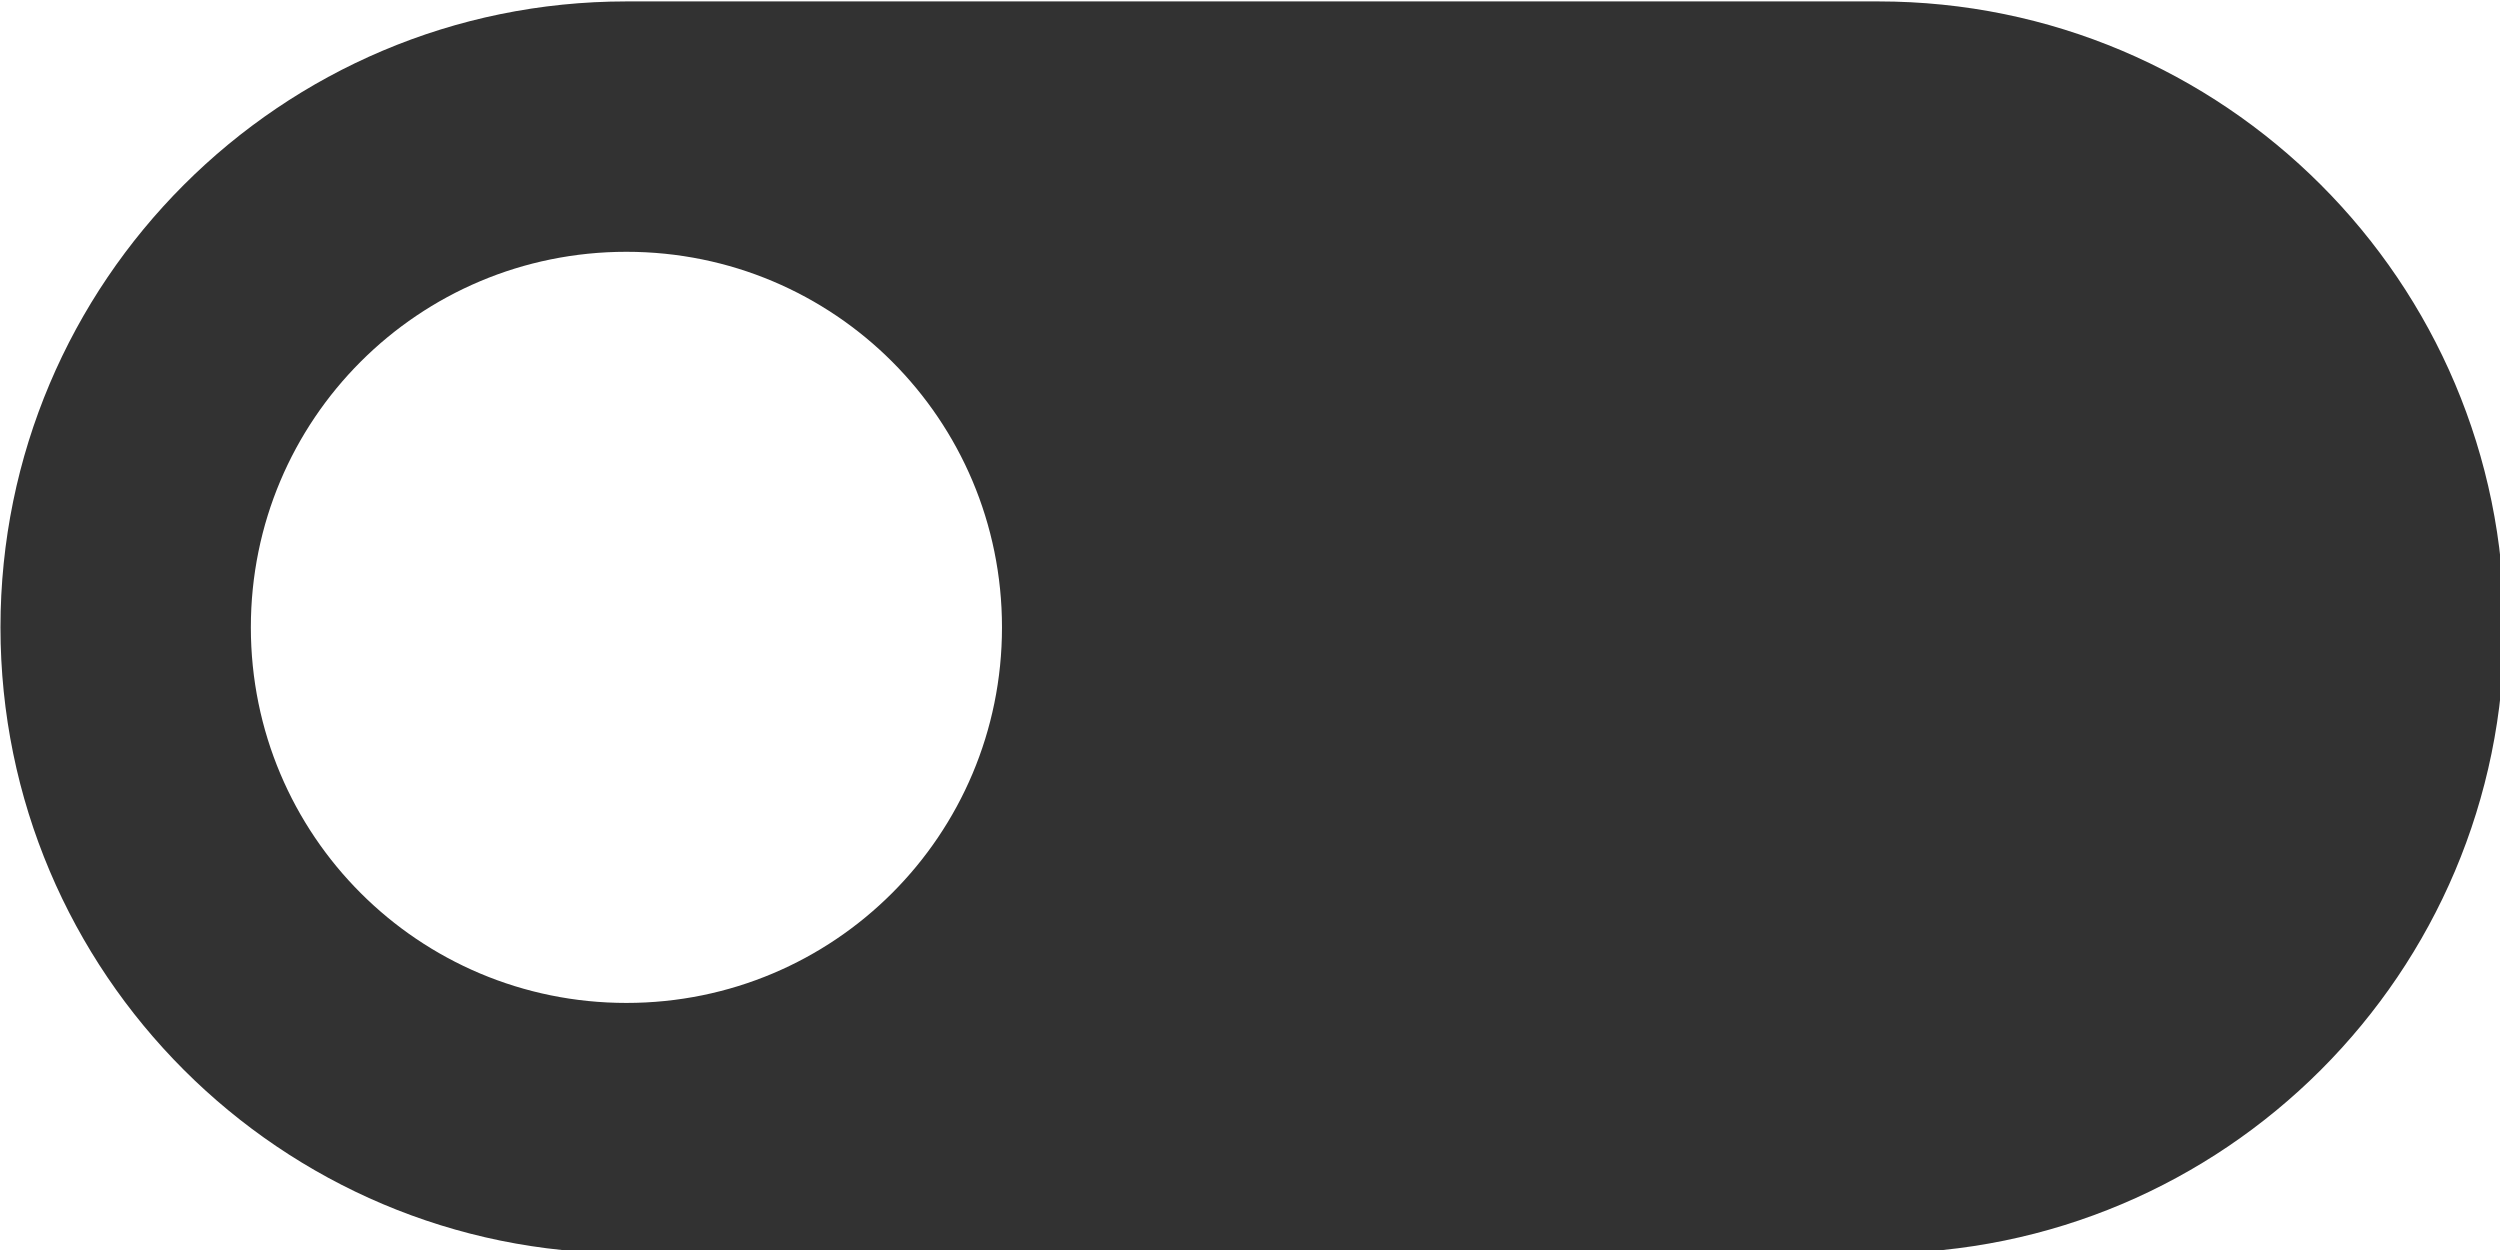 <?xml version="1.0" encoding="UTF-8" standalone="no"?>
<!-- Created with Inkscape (http://www.inkscape.org/) -->

<svg
   id="svg1100"
   version="1.1"
   viewBox="0 0 5.292 2.646"
   height="2.646mm"
   width="5.292mm"
   xmlns="http://www.w3.org/2000/svg"
   xmlns:svg="http://www.w3.org/2000/svg">
  <defs
     id="defs1097" />
  <g
     id="New_Layer_1652809139.4843857"
     style="display:inline"
     transform="translate(-55.562,-1160.902)">
    <path
       fill="#323232"
       d="M 17,7 H 7 c -2.76,0 -5,2.24 -5,5 0,2.76 2.24,5 5,5 h 10 c 2.76,0 5,-2.24 5,-5 C 22,9.24 19.76,7 17,7 Z M 7,15 C 5.34,15 4,13.66 4,12 4,10.34 5.34,9 7,9 c 1.66,0 3,1.34 3,3 0,1.66 -1.34,3 -3,3 z"
       id="path35507"
       transform="matrix(0.265,0,0,0.265,55.033,1159.05)" />
  </g>
</svg>
